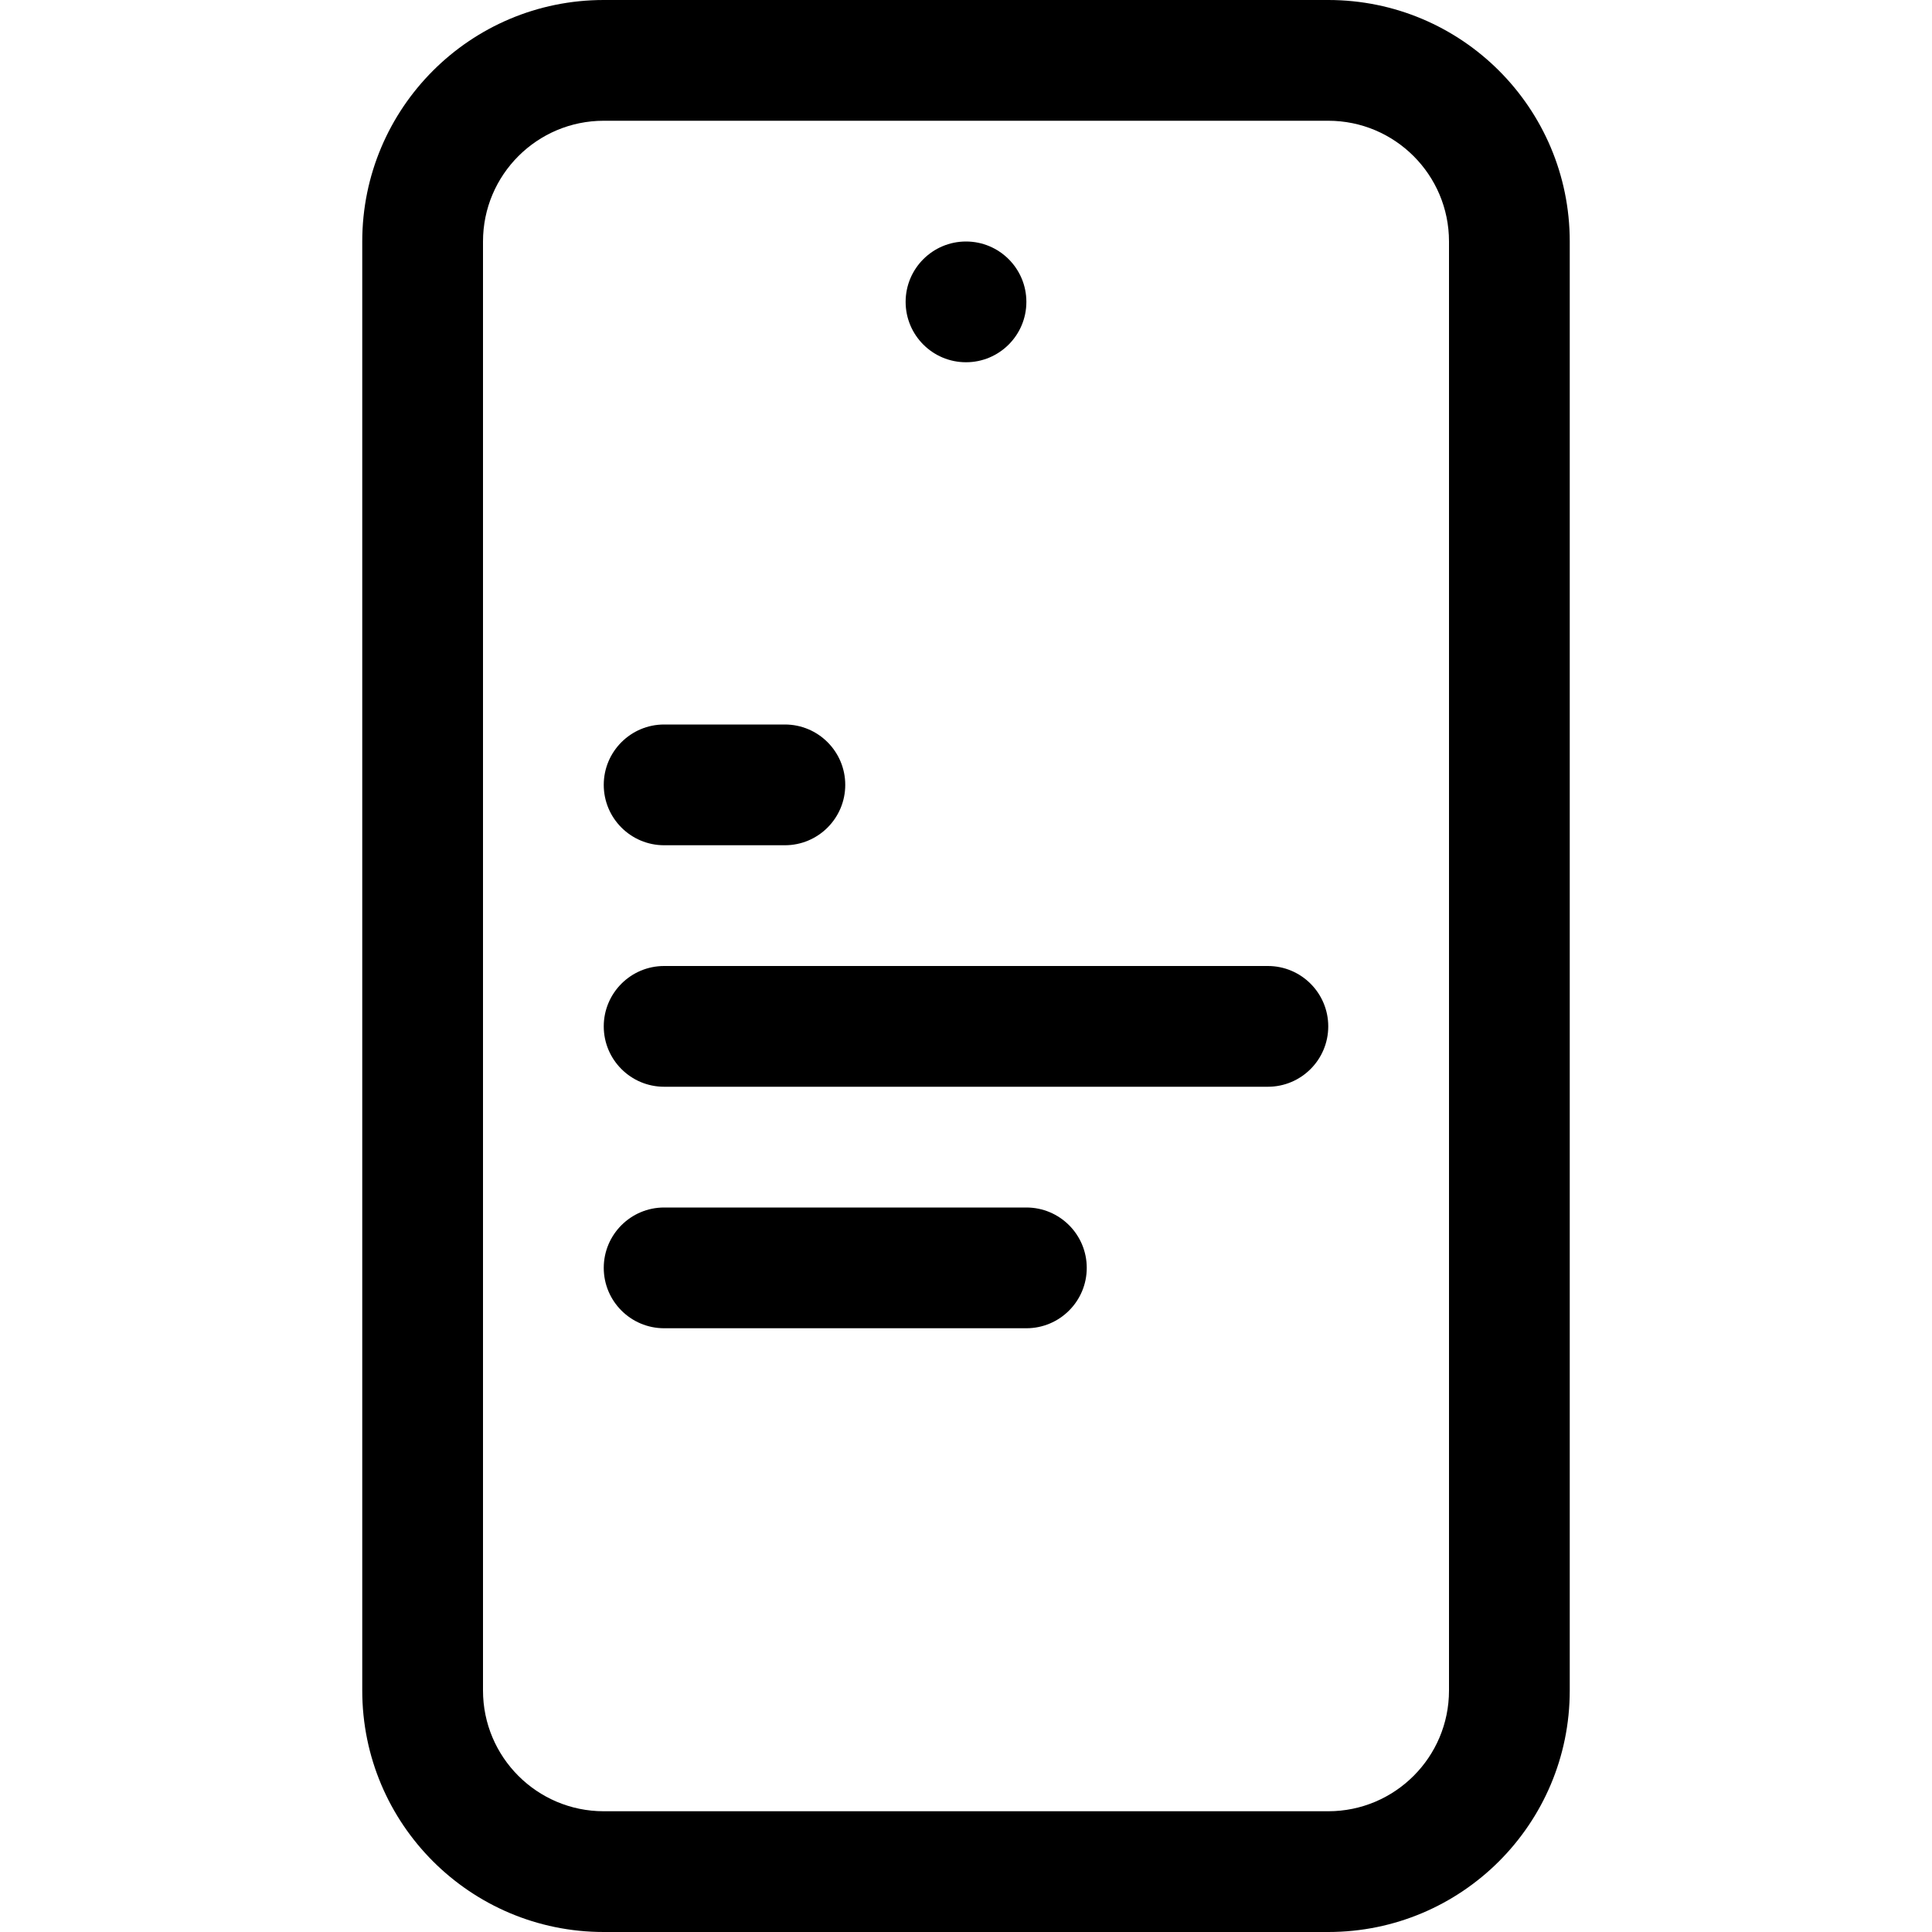 <svg width="16" height="16" viewBox="0 0 16 16" xmlns="http://www.w3.org/2000/svg">
<path d="M5 6.5C5 6.224 5.224 6 5.5 6H6.5C6.776 6 7 6.224 7 6.5C7 6.776 6.776 7 6.5 7H5.5C5.224 7 5 6.776 5 6.5Z"/>
<path d="M5.5 8C5.224 8 5 8.224 5 8.5C5 8.776 5.224 9 5.5 9H10.5C10.776 9 11 8.776 11 8.5C11 8.224 10.776 8 10.5 8H5.5Z"/>
<path d="M5.5 10C5.224 10 5 10.224 5 10.5C5 10.776 5.224 11 5.5 11H8.5C8.776 11 9 10.776 9 10.5C9 10.224 8.776 10 8.5 10H5.5Z"/>
<path d="M7.5 2.5C7.5 2.224 7.724 2 8 2C8.276 2 8.5 2.224 8.5 2.5C8.5 2.776 8.276 3 8 3C7.724 3 7.5 2.776 7.5 2.5Z"/>
<path fill-rule="evenodd" clip-rule="evenodd" d="M11 16C12.105 16 13 15.105 13 14L13 2C13 0.895 12.105 0 11 0H5C3.895 0 3 0.895 3 2V14C3 15.105 3.895 16 5 16L11 16ZM5 15C4.448 15 4 14.552 4 14L4 2C4 1.448 4.448 1 5 1L11 1C11.552 1 12 1.448 12 2L12 14C12 14.552 11.552 15 11 15L5 15Z"/>
</svg>
